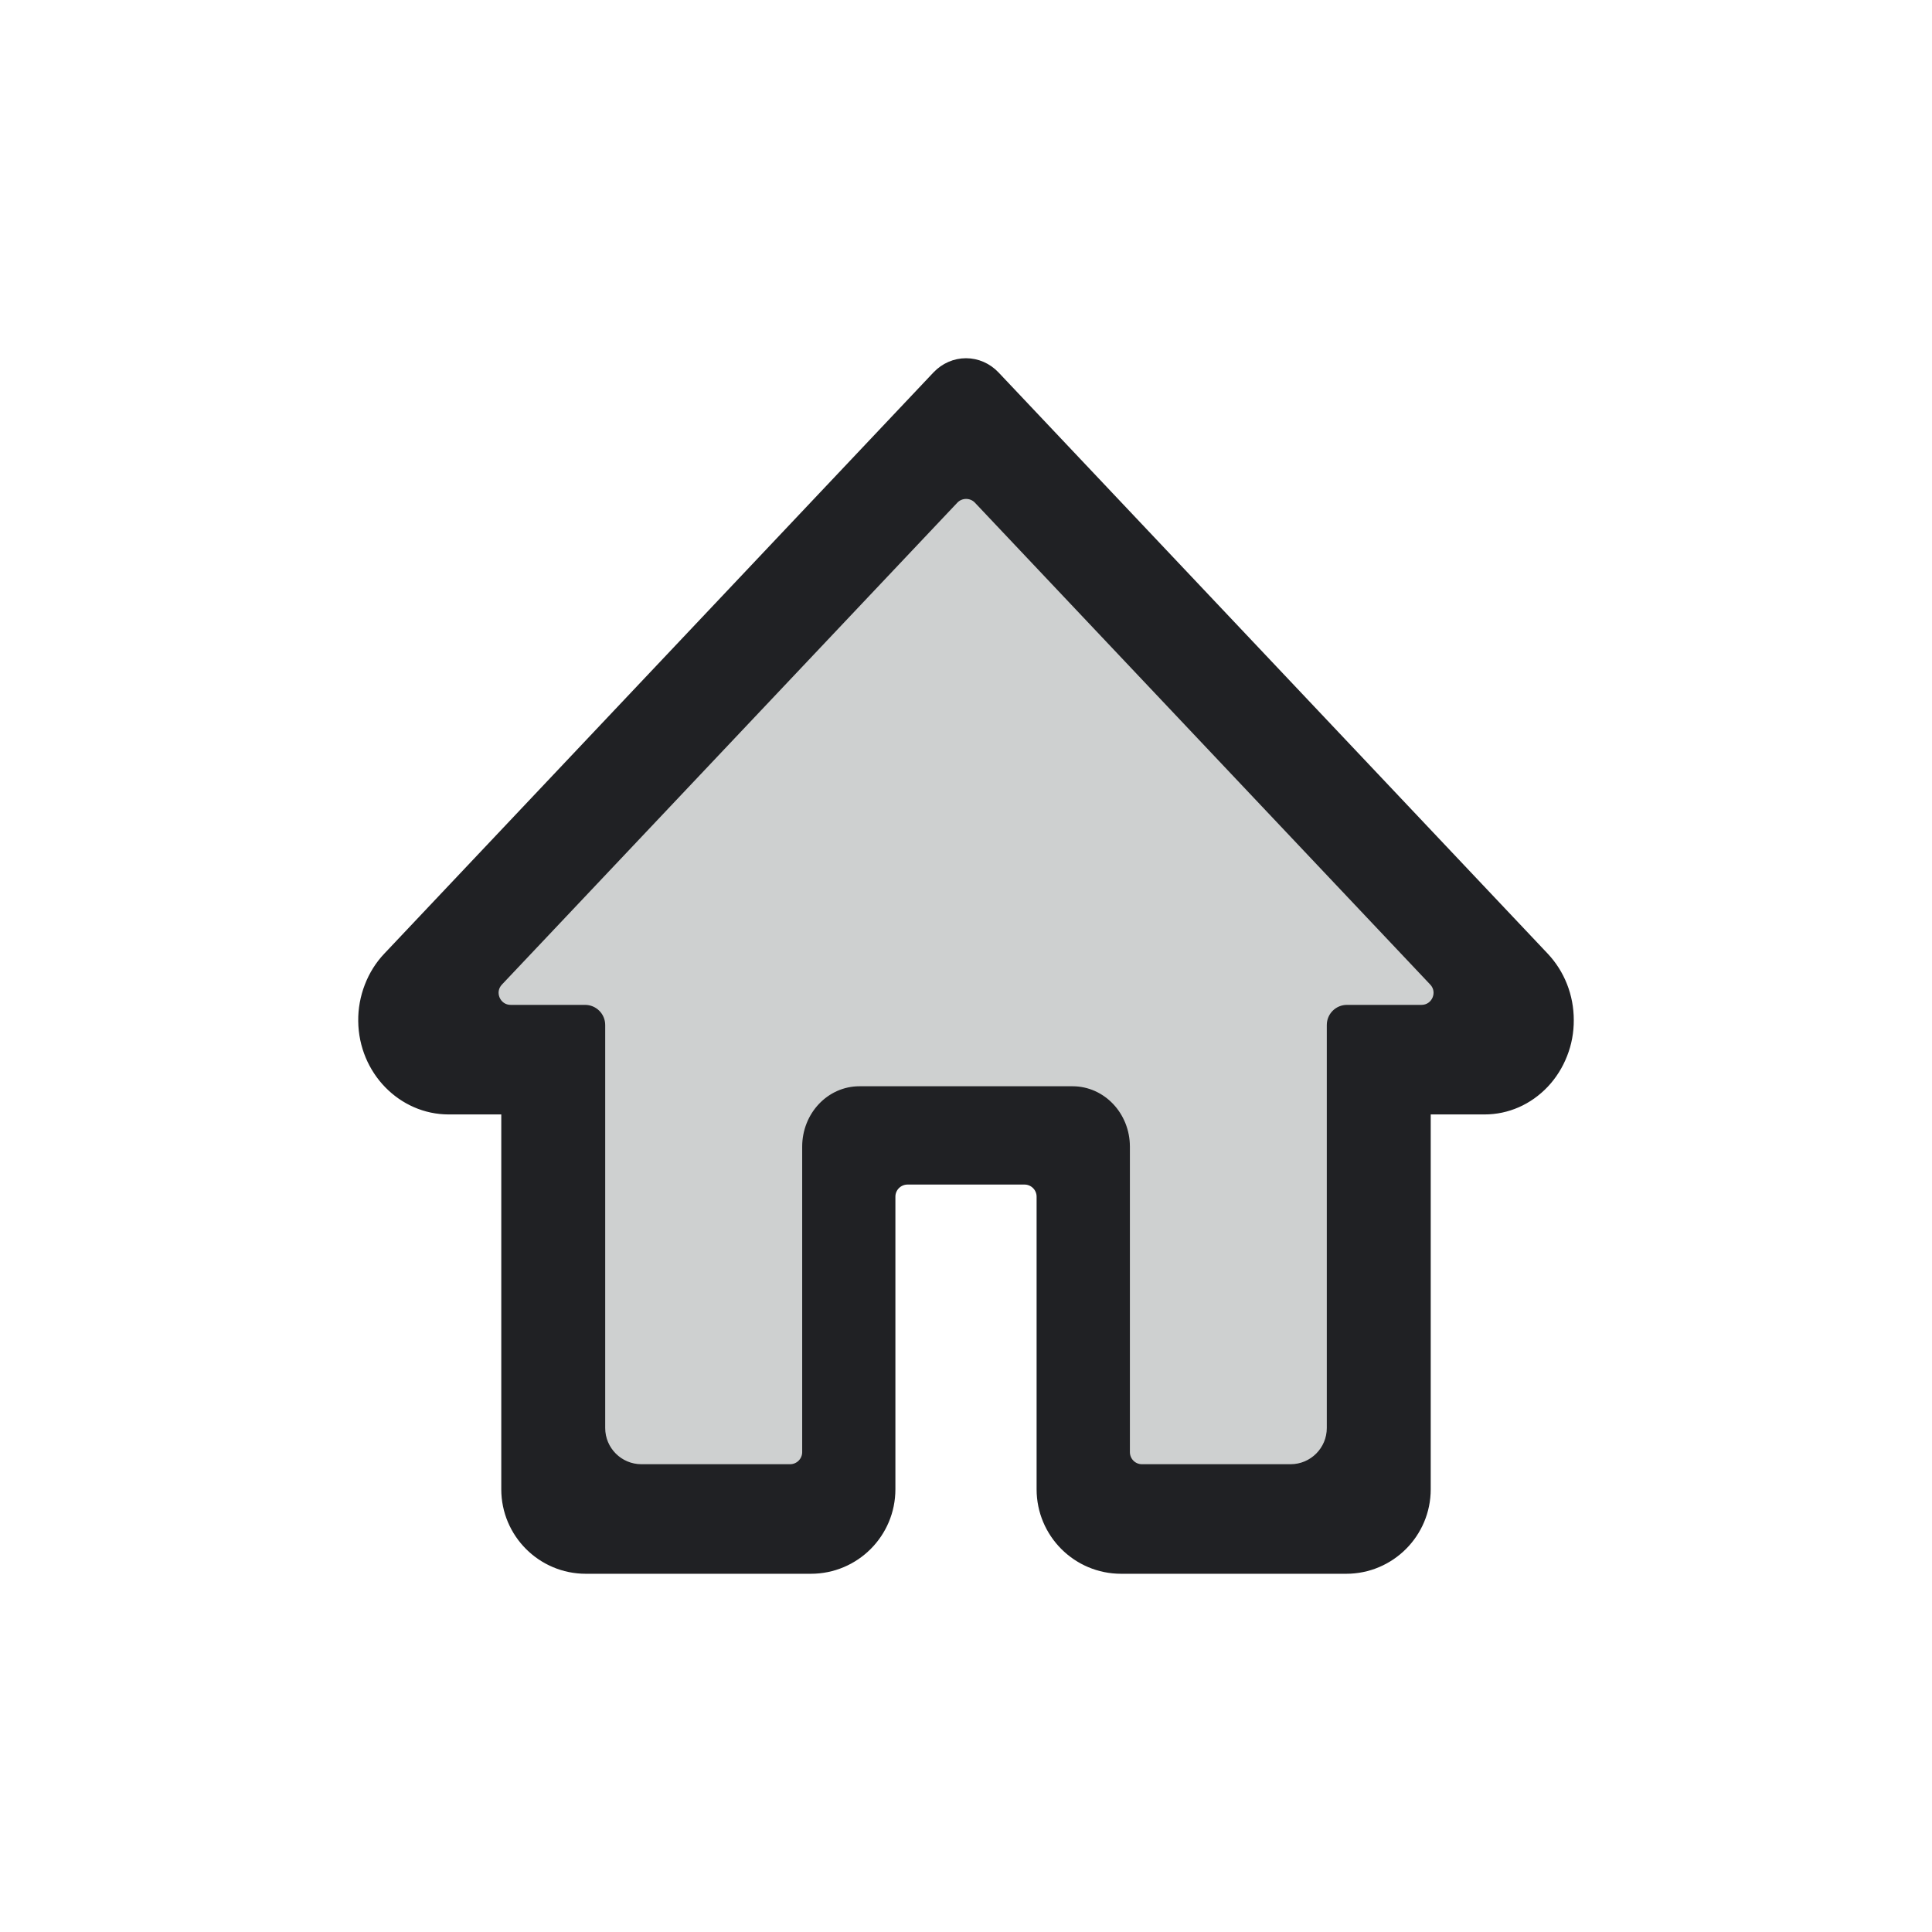 <svg width="24" height="24" viewBox="0 0 24 24" fill="none" xmlns="http://www.w3.org/2000/svg">
<path fill-rule="evenodd" clip-rule="evenodd" d="M16.032 18.239C16.308 18.239 16.532 18.015 16.532 17.739V12.733C16.532 12.623 16.621 12.533 16.732 12.533H17.89C17.977 12.533 18.023 12.428 17.962 12.364L12.384 6.461L12.147 6.21C12.068 6.127 11.935 6.127 11.856 6.21L6.039 12.364C5.979 12.428 6.024 12.533 6.112 12.533H7.268C7.379 12.533 7.468 12.623 7.468 12.733V17.739C7.468 18.015 7.692 18.239 7.968 18.239H9.815C9.925 18.239 10.015 18.149 10.015 18.039V14.245C10.015 13.857 10.311 13.544 10.676 13.544H13.324C13.689 13.544 13.986 13.857 13.986 14.245V18.039C13.986 18.149 14.075 18.239 14.185 18.239H16.032Z" fill="#CED0D0"/>
<path fill-rule="evenodd" clip-rule="evenodd" d="M19.189 11.88L12.796 5.114L12.367 4.66C12.27 4.558 12.138 4.5 12 4.5C11.862 4.5 11.73 4.558 11.633 4.66L4.811 11.88C4.711 11.985 4.632 12.111 4.579 12.249C4.525 12.388 4.498 12.536 4.5 12.685C4.507 13.302 4.991 13.794 5.574 13.794H6.277V18.5C6.277 19.052 6.725 19.5 7.277 19.5H10.073C10.626 19.5 11.073 19.052 11.073 18.5V14.865C11.073 14.755 11.163 14.665 11.274 14.665H12.727C12.837 14.665 12.927 14.755 12.927 14.865V18.5C12.927 19.052 13.374 19.5 13.927 19.5H16.723C17.275 19.5 17.723 19.052 17.723 18.5V13.794H18.441C18.724 13.794 18.99 13.677 19.191 13.465C19.289 13.361 19.367 13.237 19.42 13.101C19.474 12.965 19.501 12.819 19.5 12.671C19.5 12.374 19.389 12.092 19.189 11.88ZM16.032 18.239C16.308 18.239 16.532 18.015 16.532 17.739V12.733C16.532 12.623 16.621 12.533 16.732 12.533H17.89C17.977 12.533 18.023 12.428 17.962 12.364L12.384 6.461L12.147 6.21C12.068 6.127 11.935 6.127 11.856 6.21L6.039 12.364C5.979 12.428 6.024 12.533 6.112 12.533H7.268C7.379 12.533 7.468 12.623 7.468 12.733V17.739C7.468 18.015 7.692 18.239 7.968 18.239H9.815C9.925 18.239 10.015 18.149 10.015 18.039V14.245C10.015 13.857 10.311 13.544 10.676 13.544H13.324C13.689 13.544 13.986 13.857 13.986 14.245V18.039C13.986 18.149 14.075 18.239 14.185 18.239H16.032Z" fill="#CED0D0"/>
<path fill-rule="evenodd" clip-rule="evenodd" d="M19.189 11.88L12.796 5.114L12.367 4.66C12.27 4.558 12.138 4.5 12 4.5C11.862 4.5 11.73 4.558 11.633 4.66L4.811 11.88C4.711 11.985 4.632 12.111 4.579 12.249C4.525 12.388 4.498 12.536 4.5 12.685C4.507 13.302 4.991 13.794 5.574 13.794H6.277V18.5C6.277 19.052 6.725 19.5 7.277 19.5H10.073C10.626 19.5 11.073 19.052 11.073 18.5V14.865C11.073 14.755 11.163 14.665 11.274 14.665H12.727C12.837 14.665 12.927 14.755 12.927 14.865V18.5C12.927 19.052 13.374 19.5 13.927 19.5H16.723C17.275 19.5 17.723 19.052 17.723 18.5V13.794H18.441C18.724 13.794 18.99 13.677 19.191 13.465C19.289 13.361 19.367 13.237 19.42 13.101C19.474 12.965 19.501 12.819 19.5 12.671C19.5 12.374 19.389 12.092 19.189 11.88ZM16.032 18.239C16.308 18.239 16.532 18.015 16.532 17.739V12.733C16.532 12.623 16.621 12.533 16.732 12.533H17.658C17.833 12.533 17.924 12.323 17.803 12.196L12.384 6.461L12.147 6.21C12.068 6.127 11.935 6.127 11.856 6.21L6.199 12.196C6.078 12.323 6.169 12.533 6.344 12.533H7.268C7.379 12.533 7.468 12.623 7.468 12.733V17.739C7.468 18.015 7.692 18.239 7.968 18.239H9.815C9.925 18.239 10.015 18.149 10.015 18.039V14.245C10.015 13.857 10.311 13.544 10.676 13.544H13.324C13.689 13.544 13.986 13.857 13.986 14.245V18.039C13.986 18.149 14.075 18.239 14.185 18.239H16.032Z" fill="#202124" stroke="#202124" stroke-width="0.1"/>
</svg>
